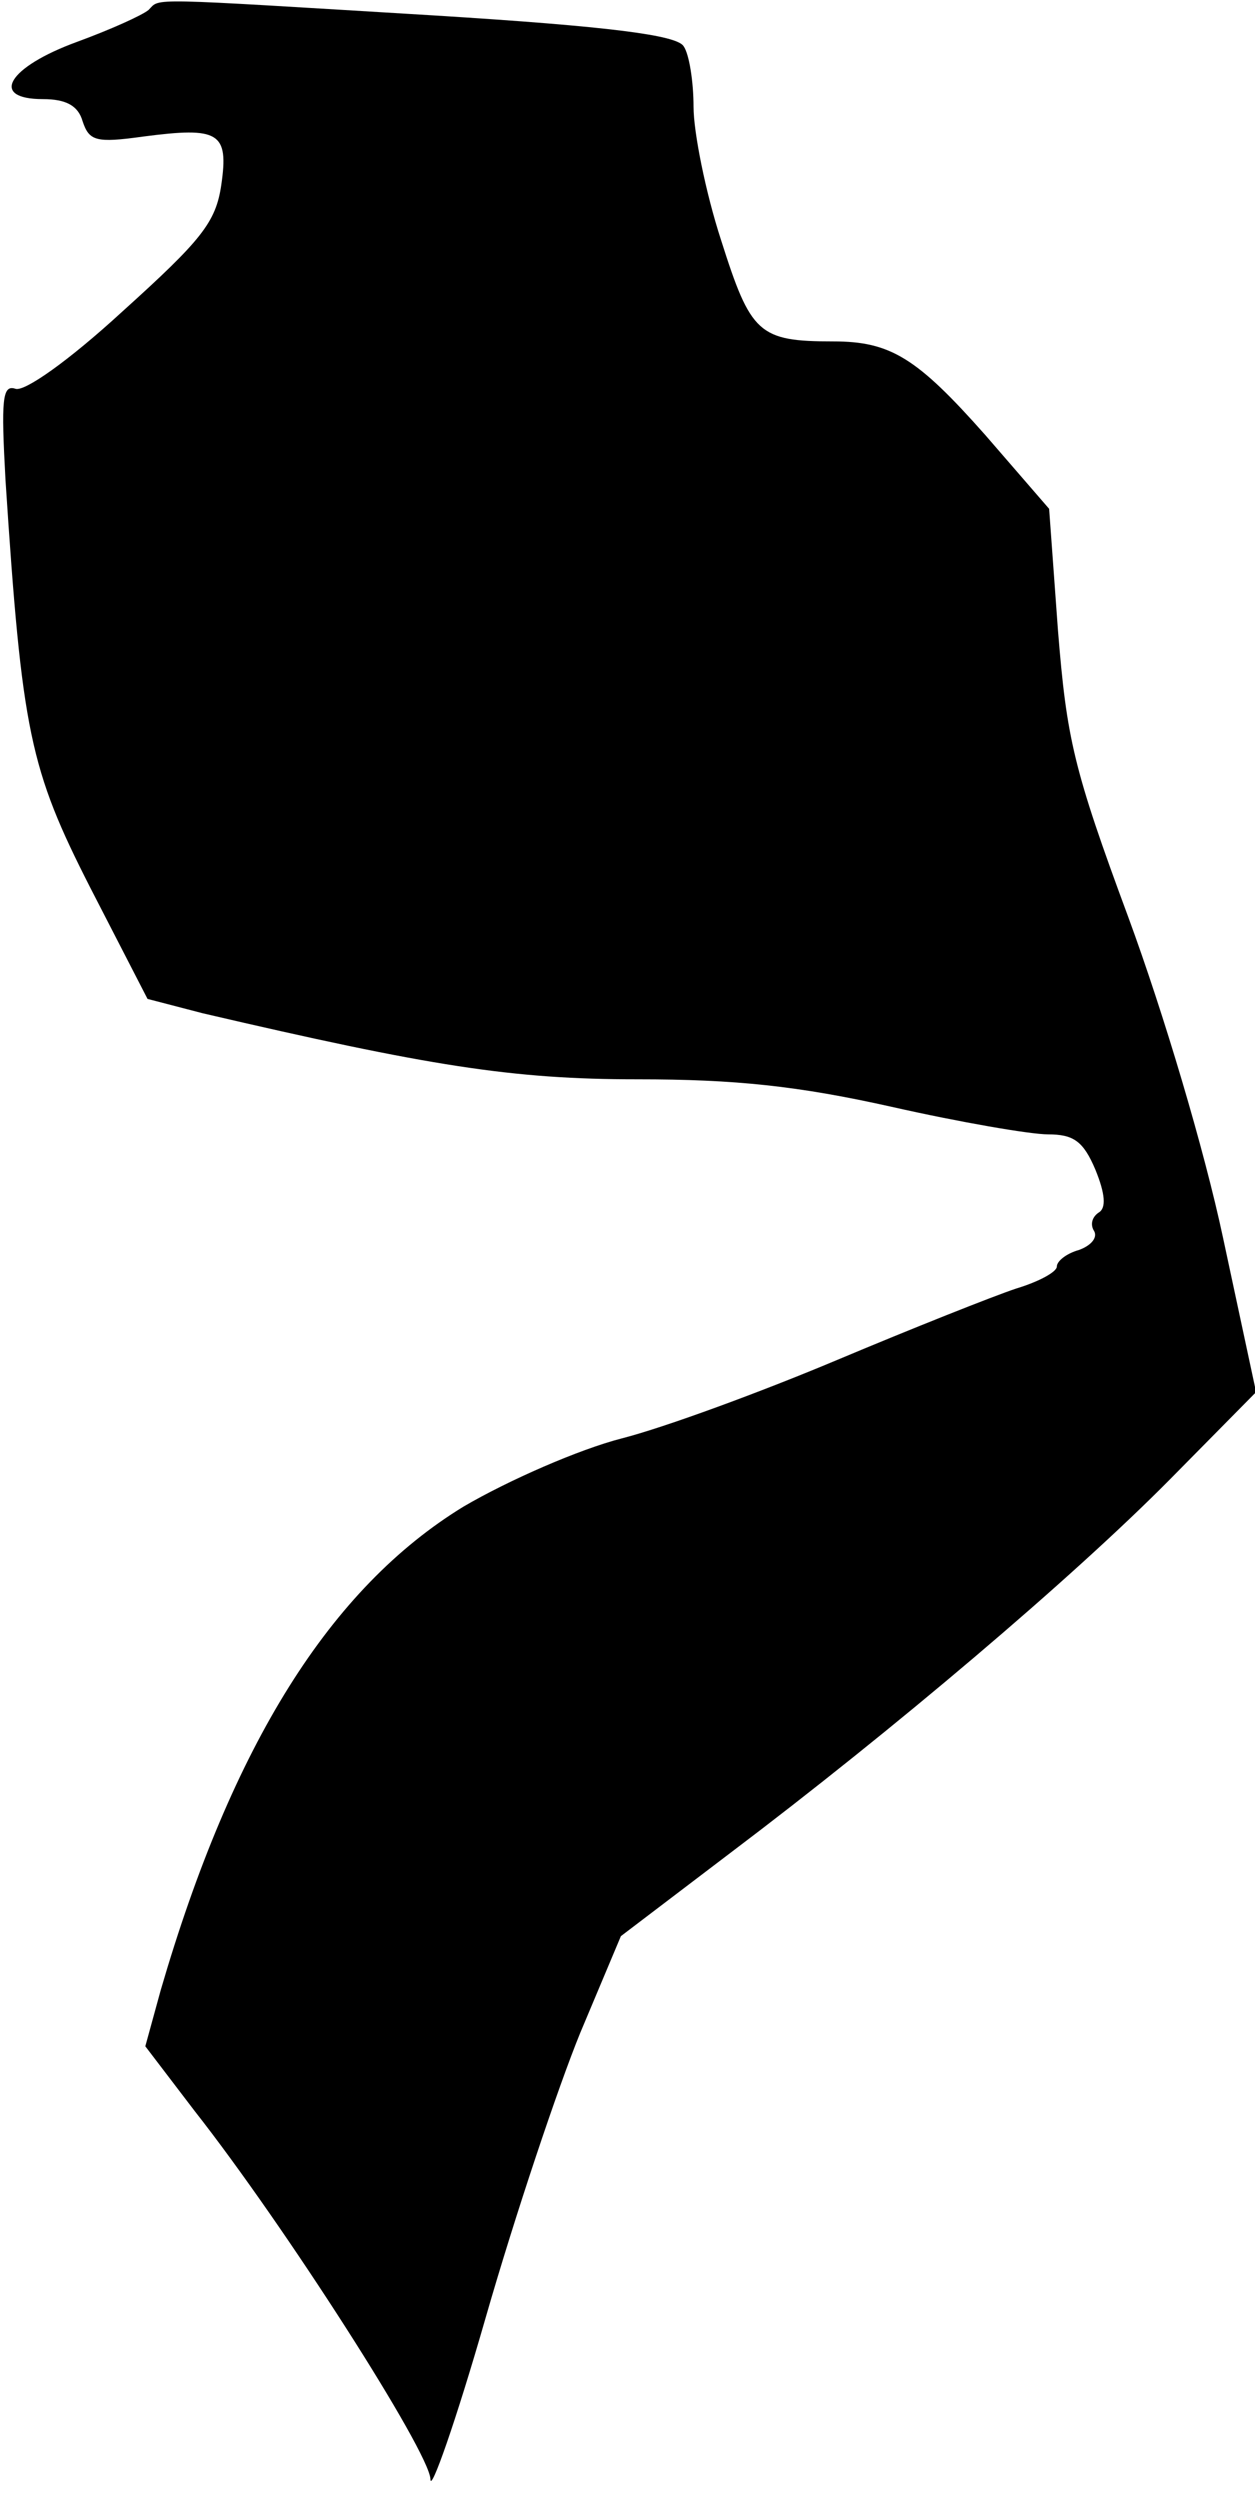 <?xml version="1.0" standalone="no"?>
<!DOCTYPE svg PUBLIC "-//W3C//DTD SVG 20010904//EN"
 "http://www.w3.org/TR/2001/REC-SVG-20010904/DTD/svg10.dtd">
<svg version="1.0" xmlns="http://www.w3.org/2000/svg"
 width="114pt" height="227pt" viewBox="0 0 114 227"
 preserveAspectRatio="xMidYMid meet">
<g transform="translate(0,227) scale(0.1,-0.1)"
fill="#000000" stroke="none">
<path fill="#000000" stroke="none" d="M135 2261 c-6 -5 -35 -18 -65 -29 -63
-23 -80 -52 -31 -52 21 0 32 -6 36 -20 6 -18 12 -20 55 -14 69 9 78 4 71 -44
-5 -34 -18 -50 -90 -115 -49 -45 -89 -73 -97 -70 -12 4 -13 -10 -9 -83 15
-229 22 -262 77 -370 l52 -101 50 -13 c206 -48 281 -60 395 -60 89 0 146 -6
231 -25 62 -14 126 -25 142 -25 23 0 32 -6 43 -32 9 -22 10 -35 3 -39 -6 -4
-8 -11 -4 -17 3 -6 -3 -13 -14 -17 -11 -3 -20 -10 -20 -15 0 -5 -17 -14 -37
-20 -21 -7 -94 -36 -163 -65 -69 -29 -156 -61 -195 -71 -39 -10 -103 -38 -144
-62 -121 -74 -210 -216 -275 -439 l-14 -51 45 -59 c81 -103 213 -309 214 -334
0 -13 23 52 50 146 27 94 66 210 86 259 l37 88 100 76 c147 111 310 249 399
339 l78 79 -30 140 c-17 80 -54 204 -86 291 -50 135 -56 162 -64 261 l-8 110
-58 67 c-62 70 -86 85 -138 85 -68 0 -75 7 -102 92 -14 43 -25 98 -25 121 0
23 -4 48 -9 55 -6 10 -66 18 -227 28 -265 16 -248 16 -259 5z"/>
</g>
</svg>
